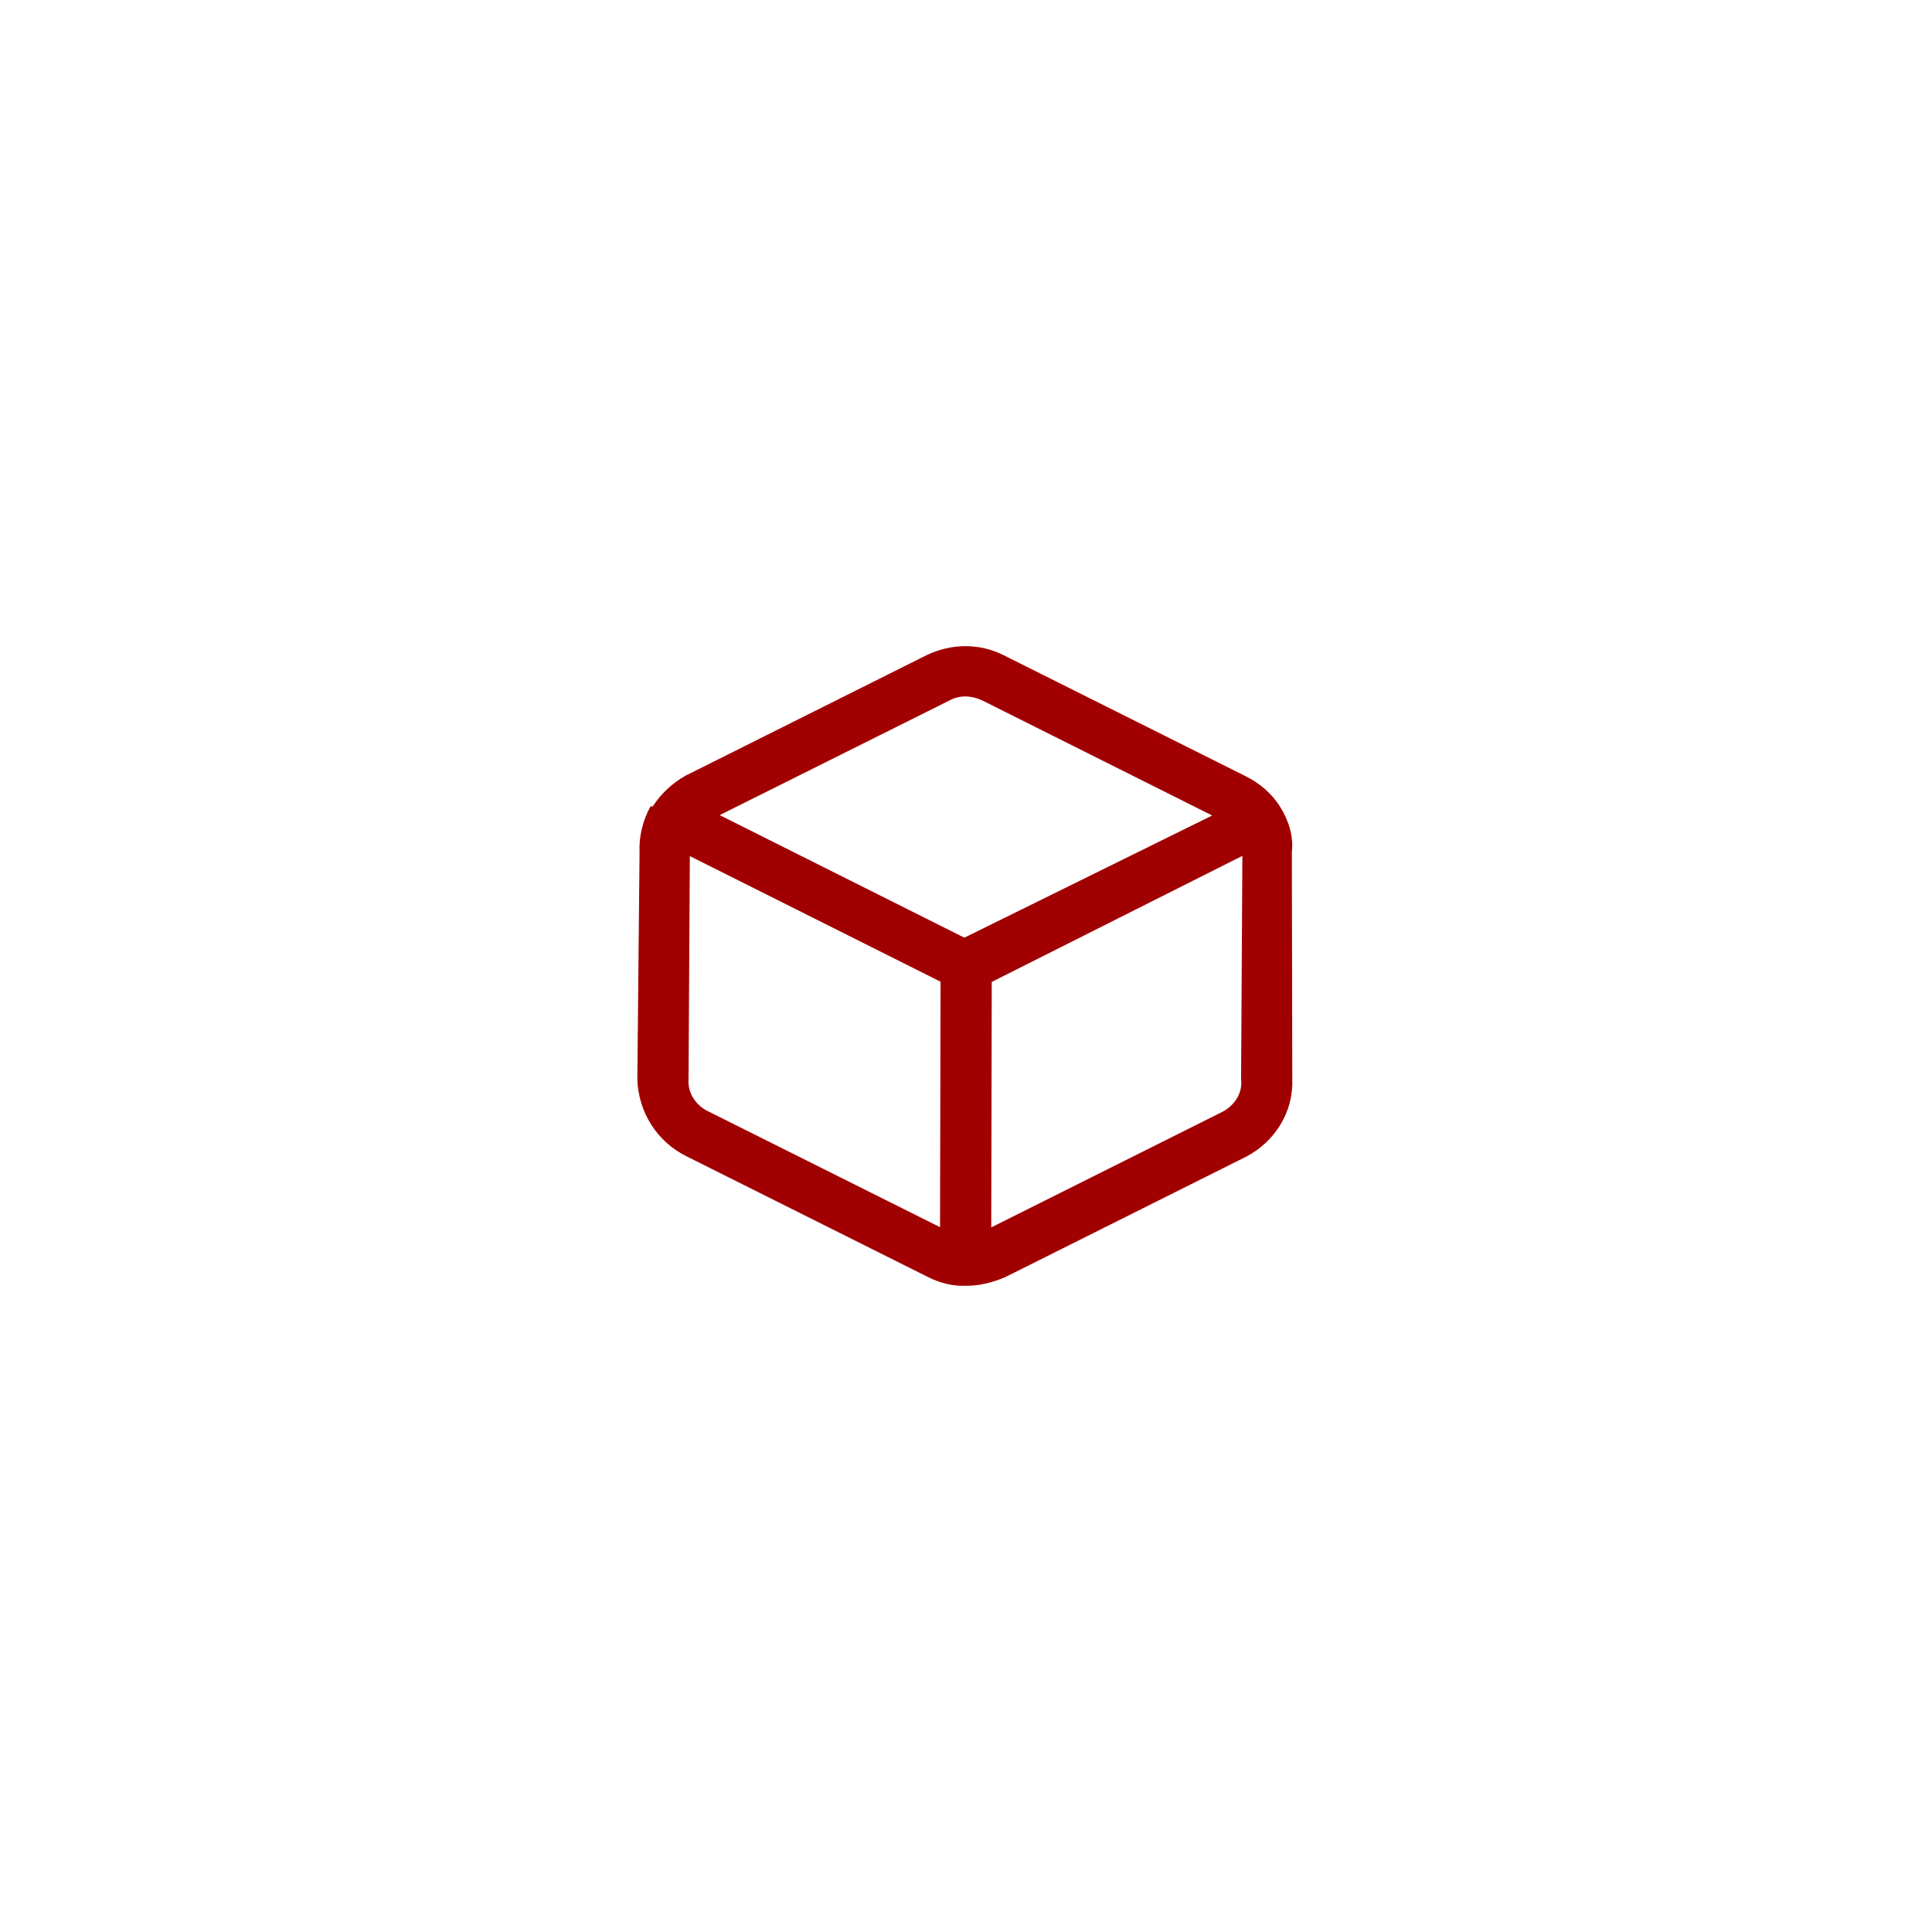 <svg width="160" height="160" viewBox="0 0 160 160" fill="none" xmlns="http://www.w3.org/2000/svg">
<path fill-rule="evenodd" clip-rule="evenodd" d="M79.899 106.483C78.955 106.521 77.878 106.272 76.878 105.772L56.878 95.772C54.39 94.548 52.877 92.101 52.781 89.393L52.965 70.626C52.899 69.233 53.249 67.907 53.879 66.772C54.087 66.806 54.081 66.793 54.069 66.767C54.74 65.724 55.686 64.856 56.752 64.249L76.754 54.25C78.804 53.275 81.102 53.255 83.102 54.255L103.102 64.254C104.34 64.853 105.322 65.734 105.998 66.782C106.004 66.795 106.01 66.809 106.016 66.822C106.722 67.935 107.14 69.253 106.986 70.586L107.021 89.413C107.117 92.121 105.55 94.558 103.228 95.777L83.228 105.777C82.096 106.241 81.063 106.505 79.899 106.483ZM57.13 70.898L57.022 89.413C56.944 90.494 57.608 91.517 58.608 92.017L77.85 101.628L77.891 81.299L57.13 70.898ZM100.386 67.536L81.38 58.023C80.398 57.562 79.441 57.574 78.671 57.989L59.601 67.504L79.864 77.654L100.386 67.536ZM82.091 101.648L101.309 92.038C102.227 91.527 102.923 90.534 102.781 89.393L102.889 70.878L82.132 81.319L82.091 101.648Z" fill="#A10000"/>
</svg>
